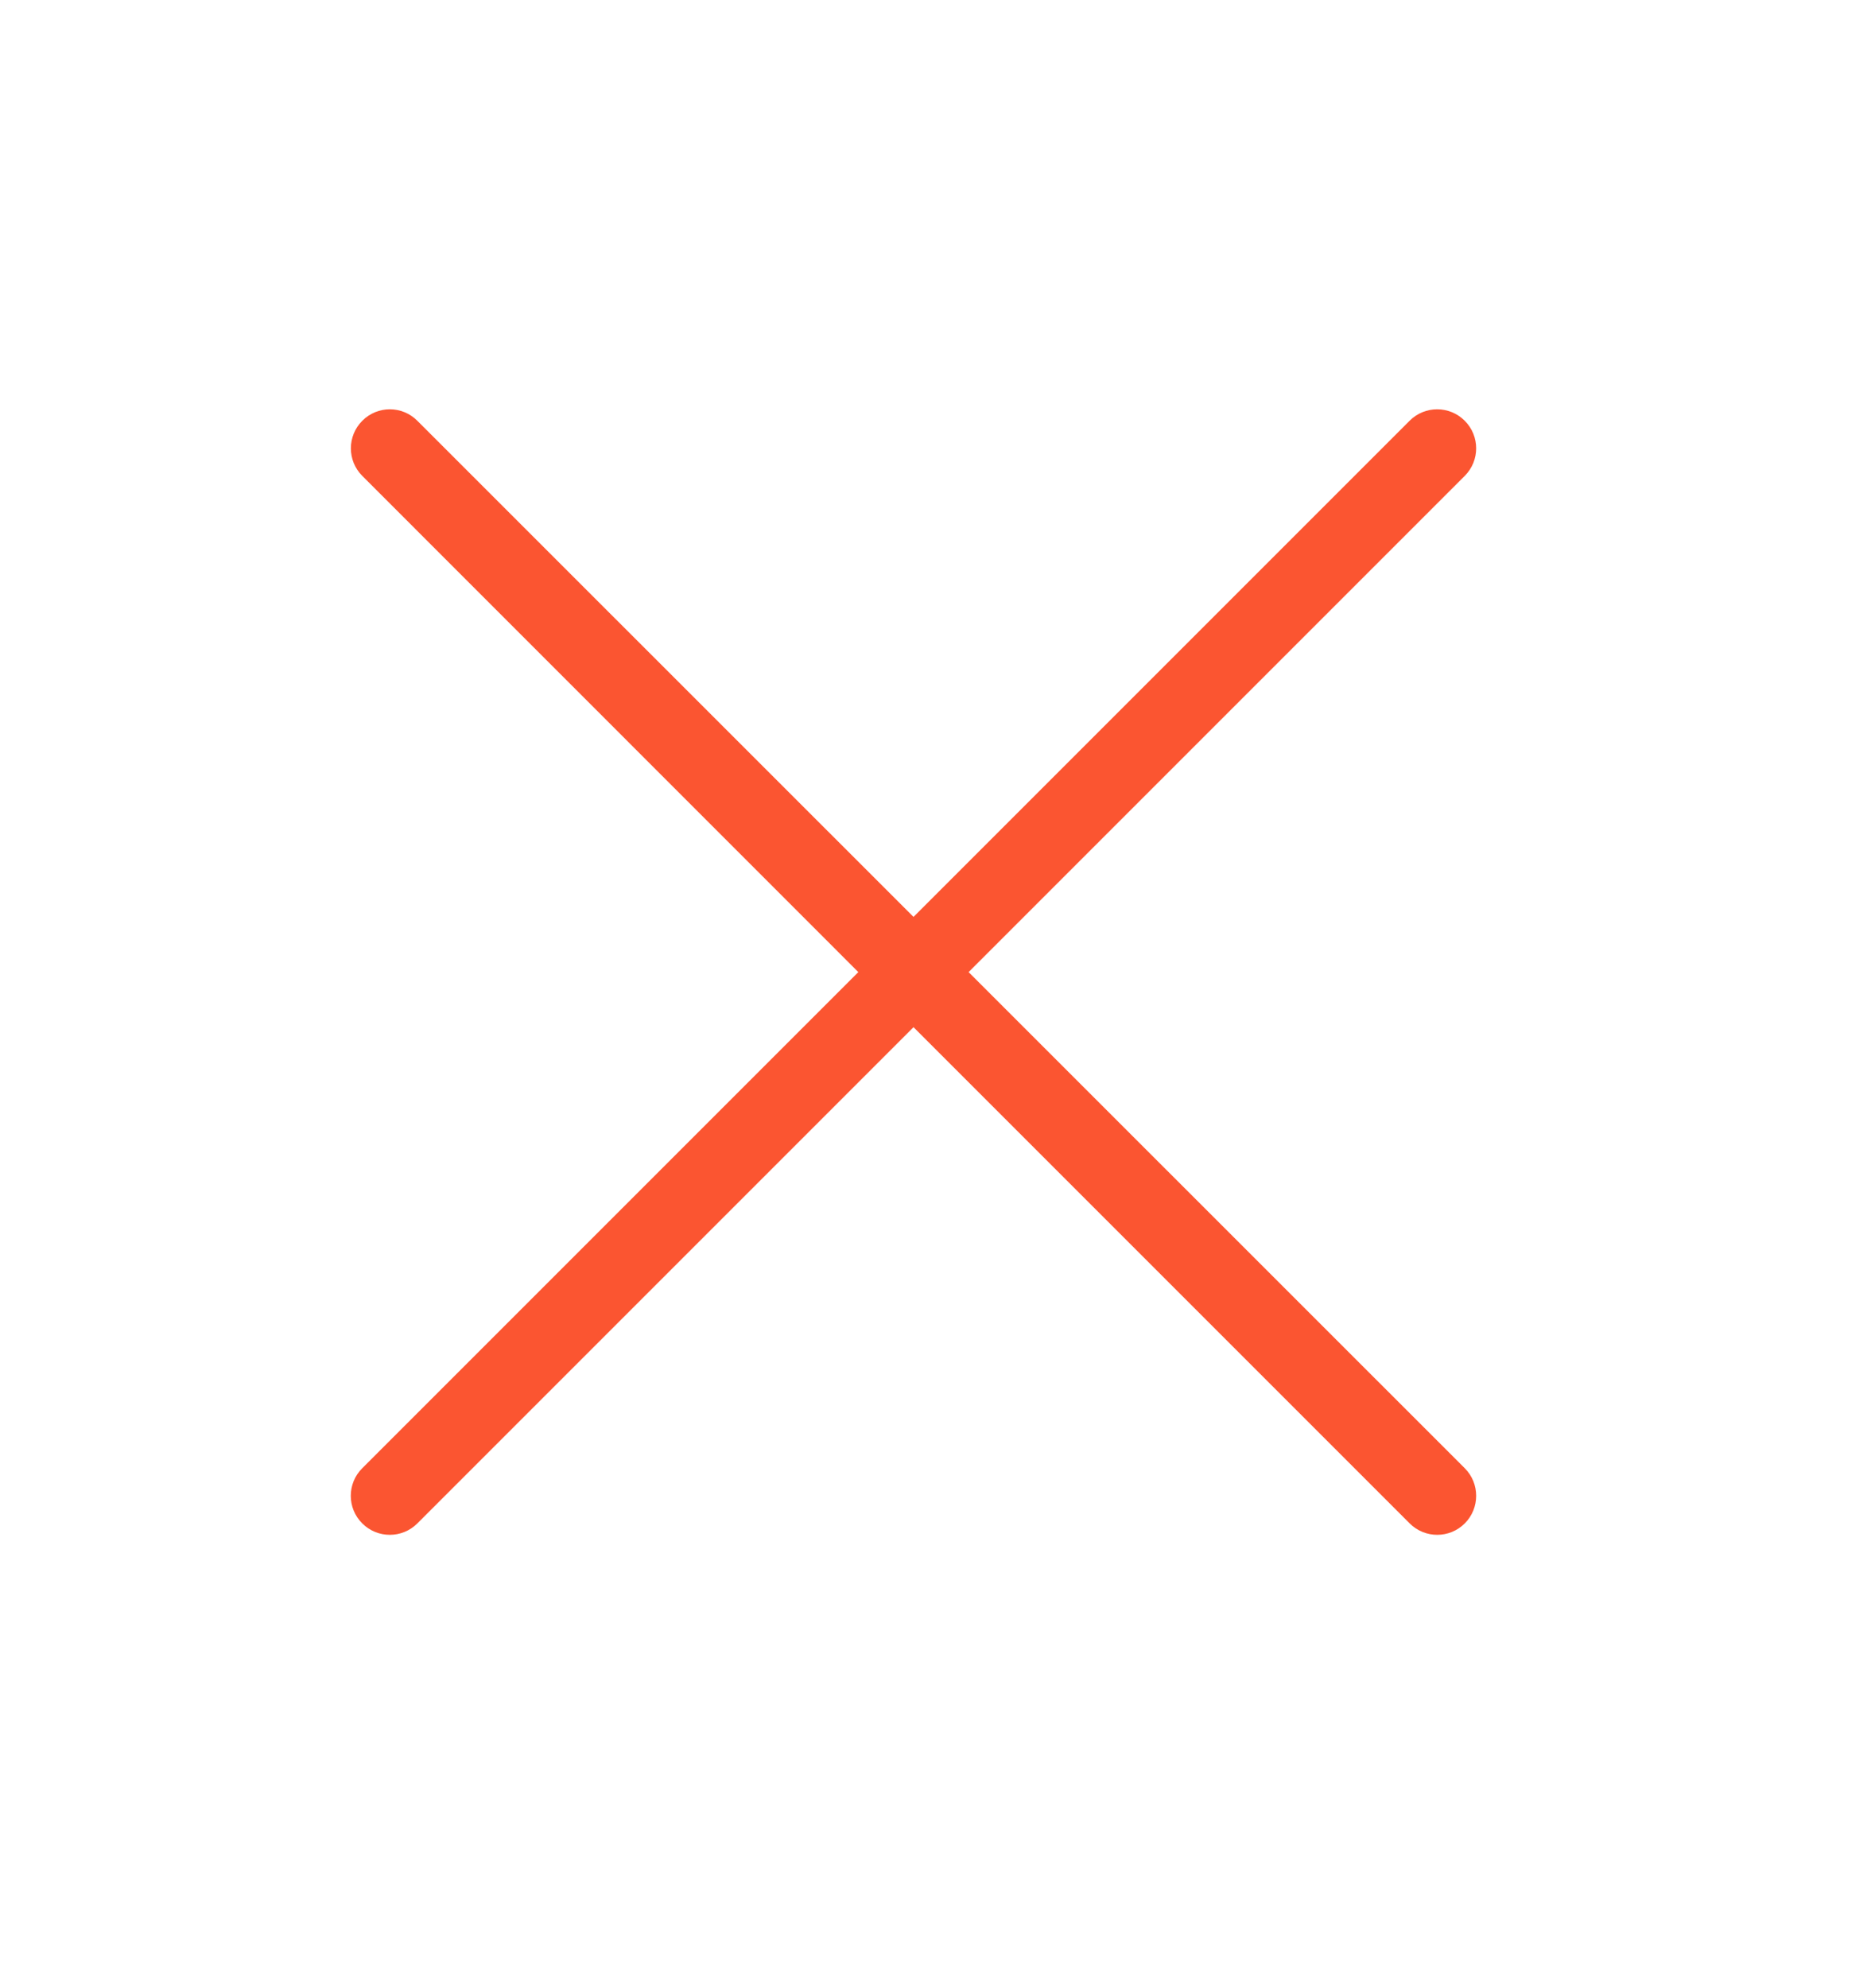 <svg xmlns="http://www.w3.org/2000/svg" width="16" height="17" viewBox="0 0 16 17" fill="none">
  <path d="M3.098 12.554C2.967 12.684 2.967 12.896 3.098 13.026C3.228 13.156 3.439 13.156 3.569 13.026L7.812 8.783L12.055 13.026C12.185 13.156 12.396 13.156 12.526 13.026C12.656 12.896 12.656 12.684 12.526 12.554L8.283 8.312L12.526 4.069C12.656 3.939 12.656 3.728 12.526 3.598C12.396 3.467 12.184 3.467 12.054 3.598L7.812 7.84L3.569 3.598C3.439 3.467 3.228 3.467 3.098 3.598C2.968 3.728 2.968 3.939 3.098 4.069L7.34 8.312L3.098 12.554Z" fill="#FB5531"/>
</svg>